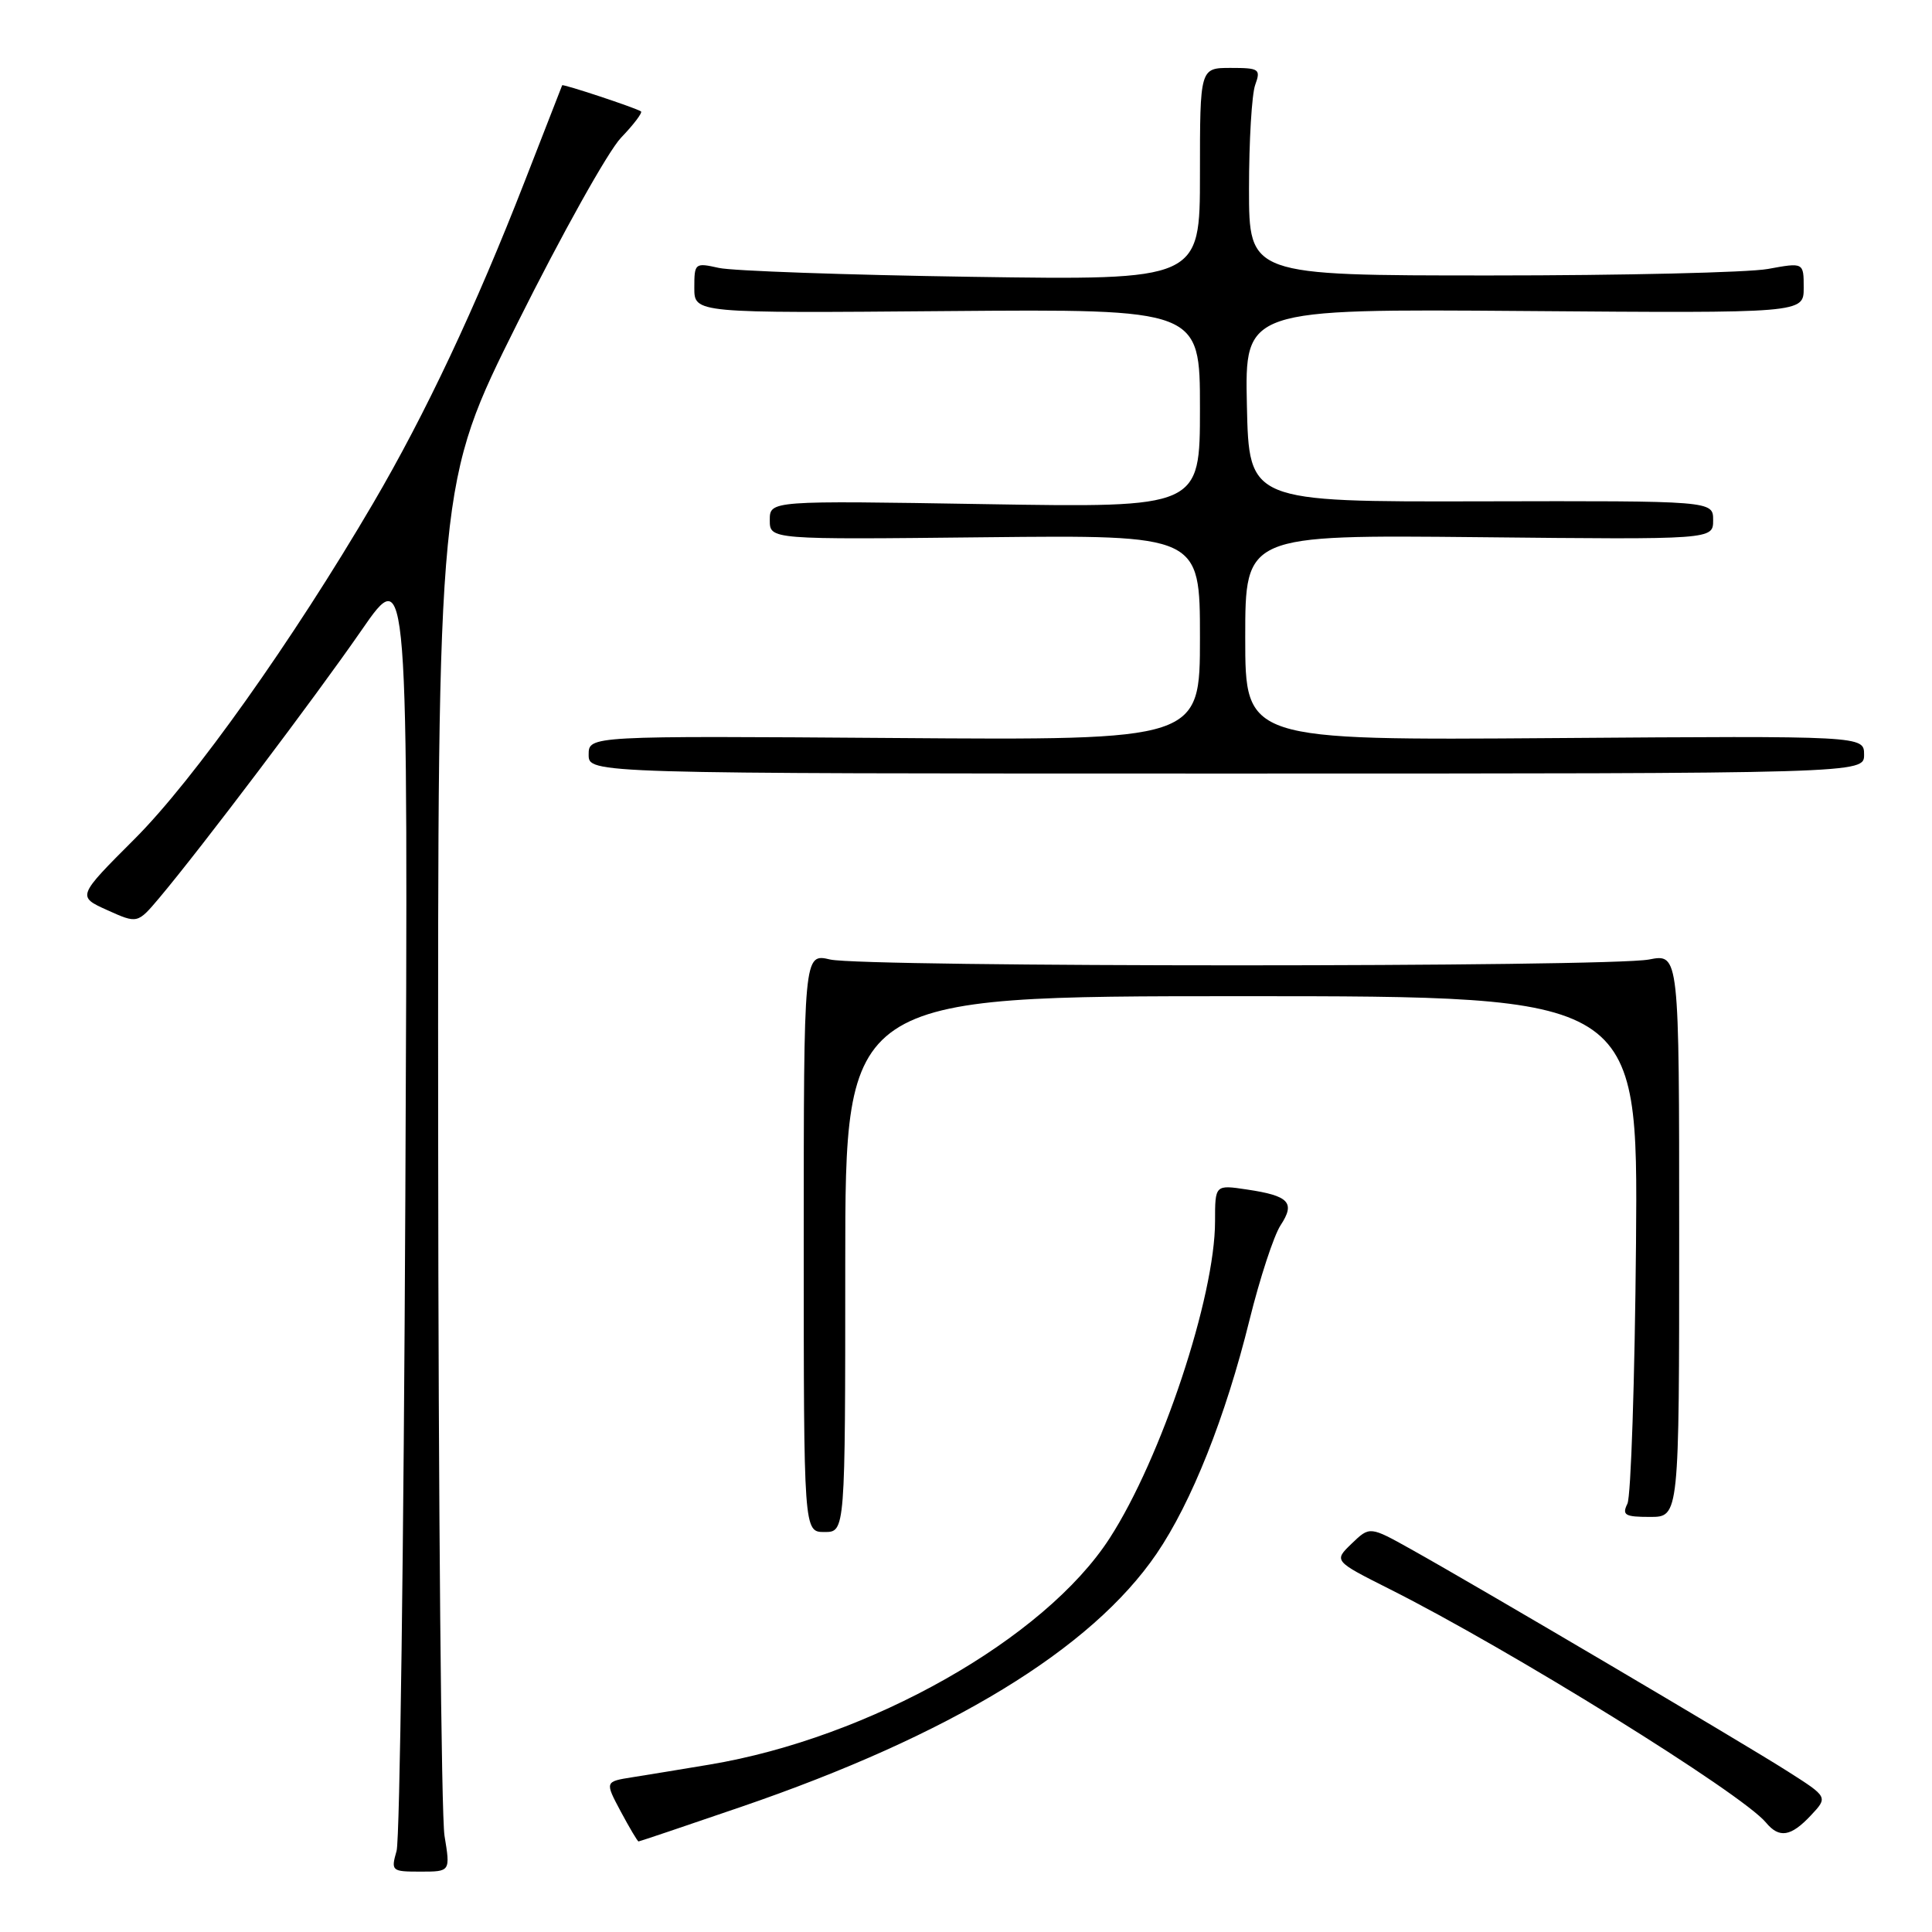 <?xml version="1.0" encoding="UTF-8" standalone="no"?>
<!DOCTYPE svg PUBLIC "-//W3C//DTD SVG 1.1//EN" "http://www.w3.org/Graphics/SVG/1.1/DTD/svg11.dtd" >
<svg xmlns="http://www.w3.org/2000/svg" xmlns:xlink="http://www.w3.org/1999/xlink" version="1.1" viewBox="0 0 256 256">
 <g >
 <path fill="currentColor"
d=" M 58.90 243.25 C 58.47 240.64 58.09 199.23 58.06 151.24 C 58.00 63.98 58.00 63.98 68.60 42.74 C 74.43 31.06 80.58 20.04 82.28 18.26 C 83.98 16.49 85.17 14.91 84.93 14.76 C 84.15 14.26 74.57 11.09 74.49 11.30 C 74.45 11.41 72.22 17.12 69.54 24.00 C 63.01 40.77 56.38 54.85 49.44 66.69 C 38.78 84.88 25.69 103.31 17.86 111.14 C 10.21 118.79 10.21 118.79 14.22 120.60 C 18.22 122.40 18.22 122.40 21.13 118.95 C 26.72 112.30 41.74 92.42 47.89 83.53 C 54.09 74.56 54.09 74.56 53.71 158.53 C 53.50 204.71 52.98 243.74 52.55 245.25 C 51.79 247.92 51.88 248.00 55.72 248.00 C 59.68 248.00 59.68 248.00 58.90 243.25 Z  M 98.17 239.43 C 125.93 229.92 144.62 218.53 153.25 205.88 C 157.89 199.07 162.39 187.77 165.57 174.89 C 166.94 169.36 168.79 163.72 169.68 162.36 C 171.66 159.35 170.82 158.45 165.25 157.62 C 161.00 156.98 161.00 156.98 161.00 161.83 C 161.00 171.82 153.88 193.24 147.03 203.83 C 138.41 217.17 115.24 230.28 94.00 233.82 C 90.42 234.42 85.84 235.17 83.82 235.49 C 80.14 236.07 80.14 236.07 82.25 240.03 C 83.42 242.21 84.48 244.00 84.61 244.00 C 84.74 244.00 90.85 241.94 98.17 239.43 Z  M 239.94 240.56 C 242.23 238.12 242.23 238.12 236.87 234.71 C 231.01 230.97 195.83 210.23 187.00 205.30 C 181.50 202.23 181.50 202.23 179.11 204.53 C 176.72 206.83 176.72 206.83 184.11 210.55 C 200.02 218.54 230.78 237.62 234.00 241.50 C 235.76 243.62 237.30 243.37 239.94 240.56 Z  M 112.00 167.50 C 112.00 132.00 112.00 132.00 164.53 132.00 C 217.05 132.00 217.05 132.00 216.78 164.75 C 216.62 182.76 216.11 198.29 215.64 199.25 C 214.90 200.76 215.31 201.00 218.64 201.00 C 222.50 201.00 222.50 201.00 222.50 163.68 C 222.50 126.36 222.50 126.36 218.50 127.14 C 213.15 128.17 114.46 128.17 110.00 127.14 C 106.50 126.32 106.50 126.32 106.50 164.66 C 106.50 203.00 106.50 203.00 109.25 203.00 C 112.00 203.00 112.00 203.00 112.00 167.50 Z  M 247.00 100.00 C 247.00 97.50 247.00 97.50 206.00 97.80 C 165.00 98.10 165.00 98.10 165.00 84.49 C 165.00 70.87 165.00 70.87 196.00 71.18 C 227.00 71.50 227.00 71.50 227.00 68.93 C 227.00 66.36 227.00 66.36 196.25 66.43 C 165.50 66.50 165.50 66.50 165.22 53.71 C 164.94 40.93 164.94 40.93 201.97 41.21 C 239.00 41.50 239.00 41.50 239.00 38.14 C 239.00 34.77 239.00 34.77 234.25 35.64 C 231.64 36.11 215.10 36.50 197.50 36.50 C 165.50 36.50 165.50 36.50 165.50 25.00 C 165.50 18.68 165.87 12.49 166.32 11.25 C 167.08 9.15 166.86 9.00 163.07 9.00 C 159.00 9.00 159.00 9.00 159.00 23.07 C 159.00 37.13 159.00 37.13 128.75 36.68 C 112.11 36.43 97.04 35.90 95.25 35.50 C 92.08 34.79 92.00 34.86 92.00 38.14 C 92.00 41.50 92.00 41.50 125.50 41.22 C 159.00 40.95 159.00 40.95 159.00 54.11 C 159.00 67.27 159.00 67.27 130.50 66.80 C 102.00 66.33 102.00 66.33 102.00 68.92 C 102.00 71.50 102.00 71.50 130.50 71.19 C 159.00 70.89 159.00 70.89 159.00 84.49 C 159.00 98.09 159.00 98.09 118.50 97.79 C 78.00 97.50 78.00 97.50 78.00 100.00 C 78.00 102.50 78.00 102.50 162.50 102.50 C 247.00 102.50 247.00 102.50 247.00 100.00 Z "/>
</g>
</svg>
